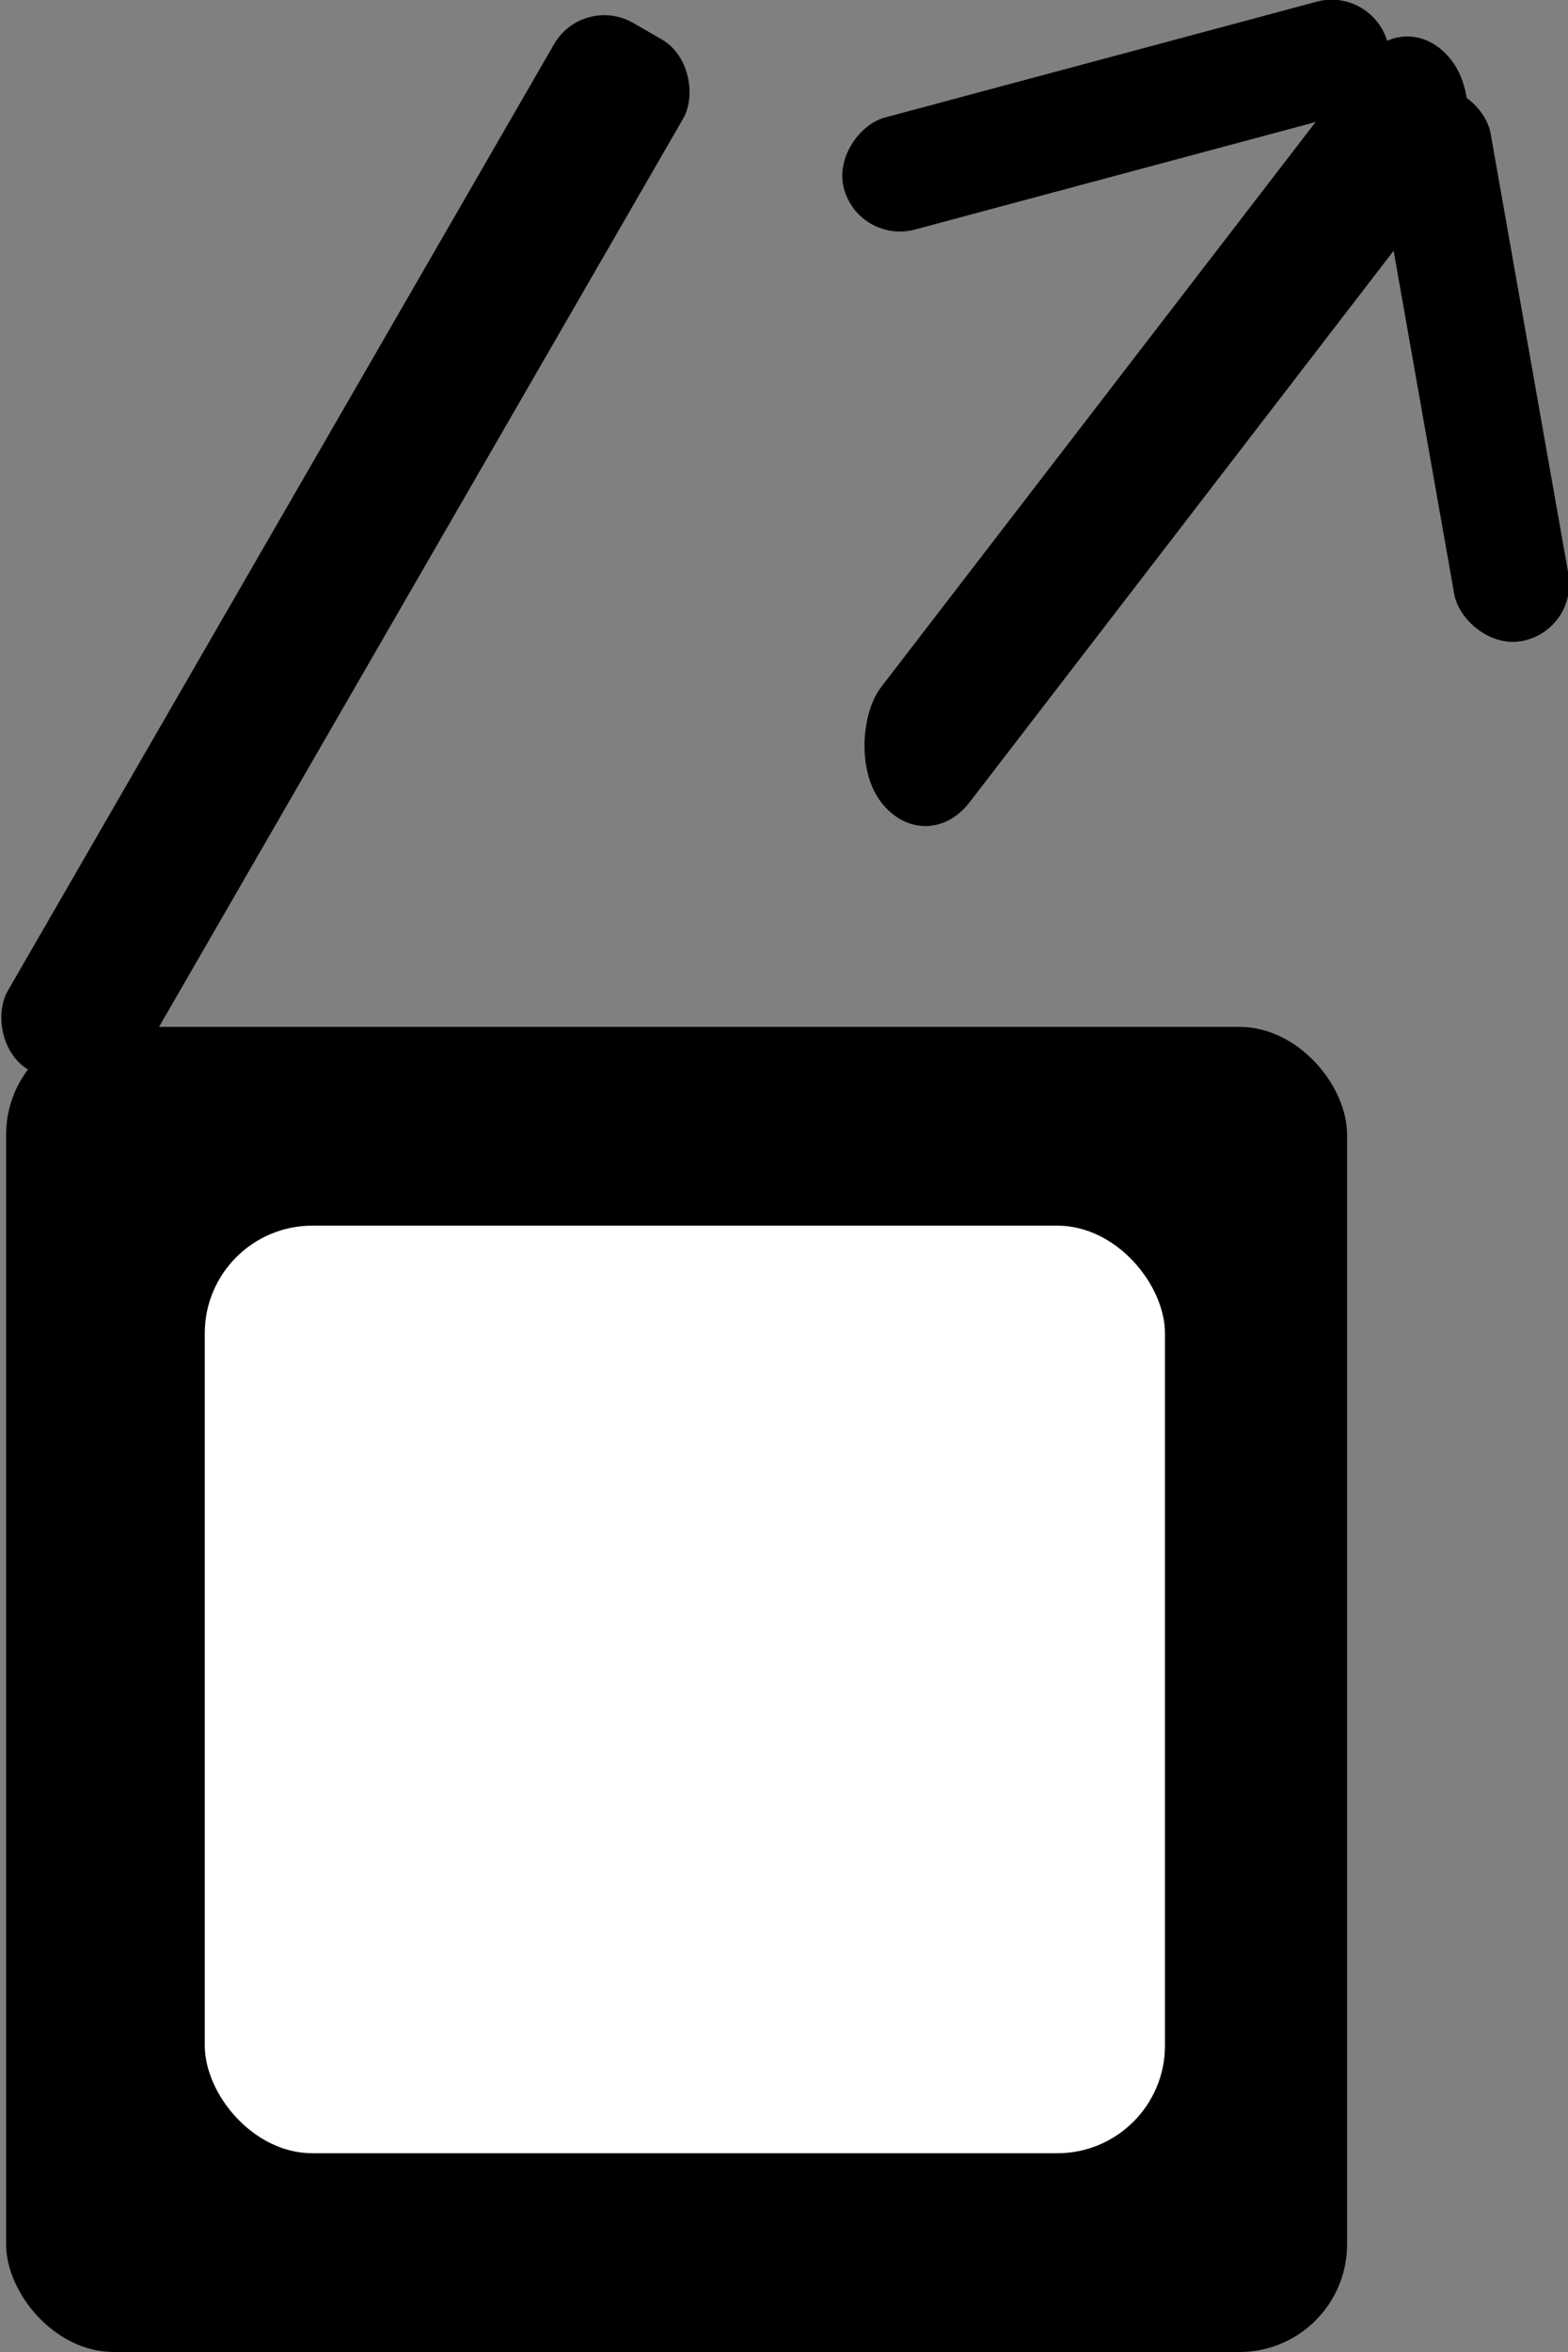 <?xml version="1.0" ?><!-- Created with Inkscape (http://www.inkscape.org/) --><!DOCTYPE svg  PUBLIC '-//W3C//DTD SVG 1.1//EN'  'http://www.w3.org/Graphics/SVG/1.1/DTD/svg11.dtd'><svg height="405.702" id="svg2449" inkscape:output_extension="org.inkscape.output.svg.inkscape" inkscape:version="0.46" sodipodi:docname="unpack.svg" sodipodi:version="0.32" style="" version="1.0" width="270.612" xmlns="http://www.w3.org/2000/svg" xmlns:cc="http://creativecommons.org/ns#" xmlns:dc="http://purl.org/dc/elements/1.1/" xmlns:inkscape="http://www.inkscape.org/namespaces/inkscape" xmlns:rdf="http://www.w3.org/1999/02/22-rdf-syntax-ns#" xmlns:sodipodi="http://sodipodi.sourceforge.net/DTD/sodipodi-0.dtd" xmlns:svg="http://www.w3.org/2000/svg">
  <rect width="100%" height="100%" fill="#808080" stroke="none"/>
  <defs id="defs2451" style="">
    <inkscape:perspective id="perspective2457" inkscape:persp3d-origin="372.04724 : 350.78739 : 1" inkscape:vp_x="0 : 526.18109 : 1" inkscape:vp_y="0 : 1000 : 0" inkscape:vp_z="744.09448 : 526.18109 : 1" sodipodi:type="inkscape:persp3d" style=""/>
  </defs>
  <sodipodi:namedview bordercolor="#666666" borderopacity="1.0" gridtolerance="10000" guidetolerance="10" id="base" inkscape:current-layer="layer1" inkscape:cx="375" inkscape:cy="520" inkscape:document-units="px" inkscape:pageopacity="0.0" inkscape:pageshadow="2" inkscape:window-height="949" inkscape:window-width="1279" inkscape:window-x="0" inkscape:window-y="25" inkscape:zoom="0.35" objecttolerance="10" pagecolor="#ffffff" showgrid="false" style=""/>
  <g id="layer1" inkscape:groupmode="layer" inkscape:label="Layer 1" style="" transform="translate(-253.231,-186.66)">
    <rect height="228.571" id="rect2459" ry="18.571" style="fill:#000000;stroke:none" width="231.429" x="254.286" y="363.791"/>
    <rect height="160" id="rect2467" ry="18.571" style="fill:#ffffff;stroke:none" width="165.714" x="288.571" y="398.076"/>
    <rect height="161.377" id="rect2469" ry="12.521" style="fill:#000000;stroke:none" transform="matrix(-0.61,-0.793,0.61,-0.793,0,0)" width="25.041" x="-549.675" y="127.272"/>
    <rect height="97.143" id="rect2471" ry="10" style="fill:#000000;stroke:none" transform="matrix(0.985,-0.174,0.174,0.985,0,0)" width="20" x="446.112" y="285.208"/>
    <rect height="97.143" id="rect2475" ry="10" style="fill:#000000;stroke:none" transform="matrix(-0.259,-0.966,0.966,-0.259,0,0)" width="20" x="-324.966" y="328.471"/>
    <rect height="208.571" id="rect2477" ry="10" style="fill:#000000;stroke:none" transform="matrix(0.866,0.5,-0.5,0.866,0,0)" width="25.714" x="399.266" y="-16.181"/>
  </g>
</svg>